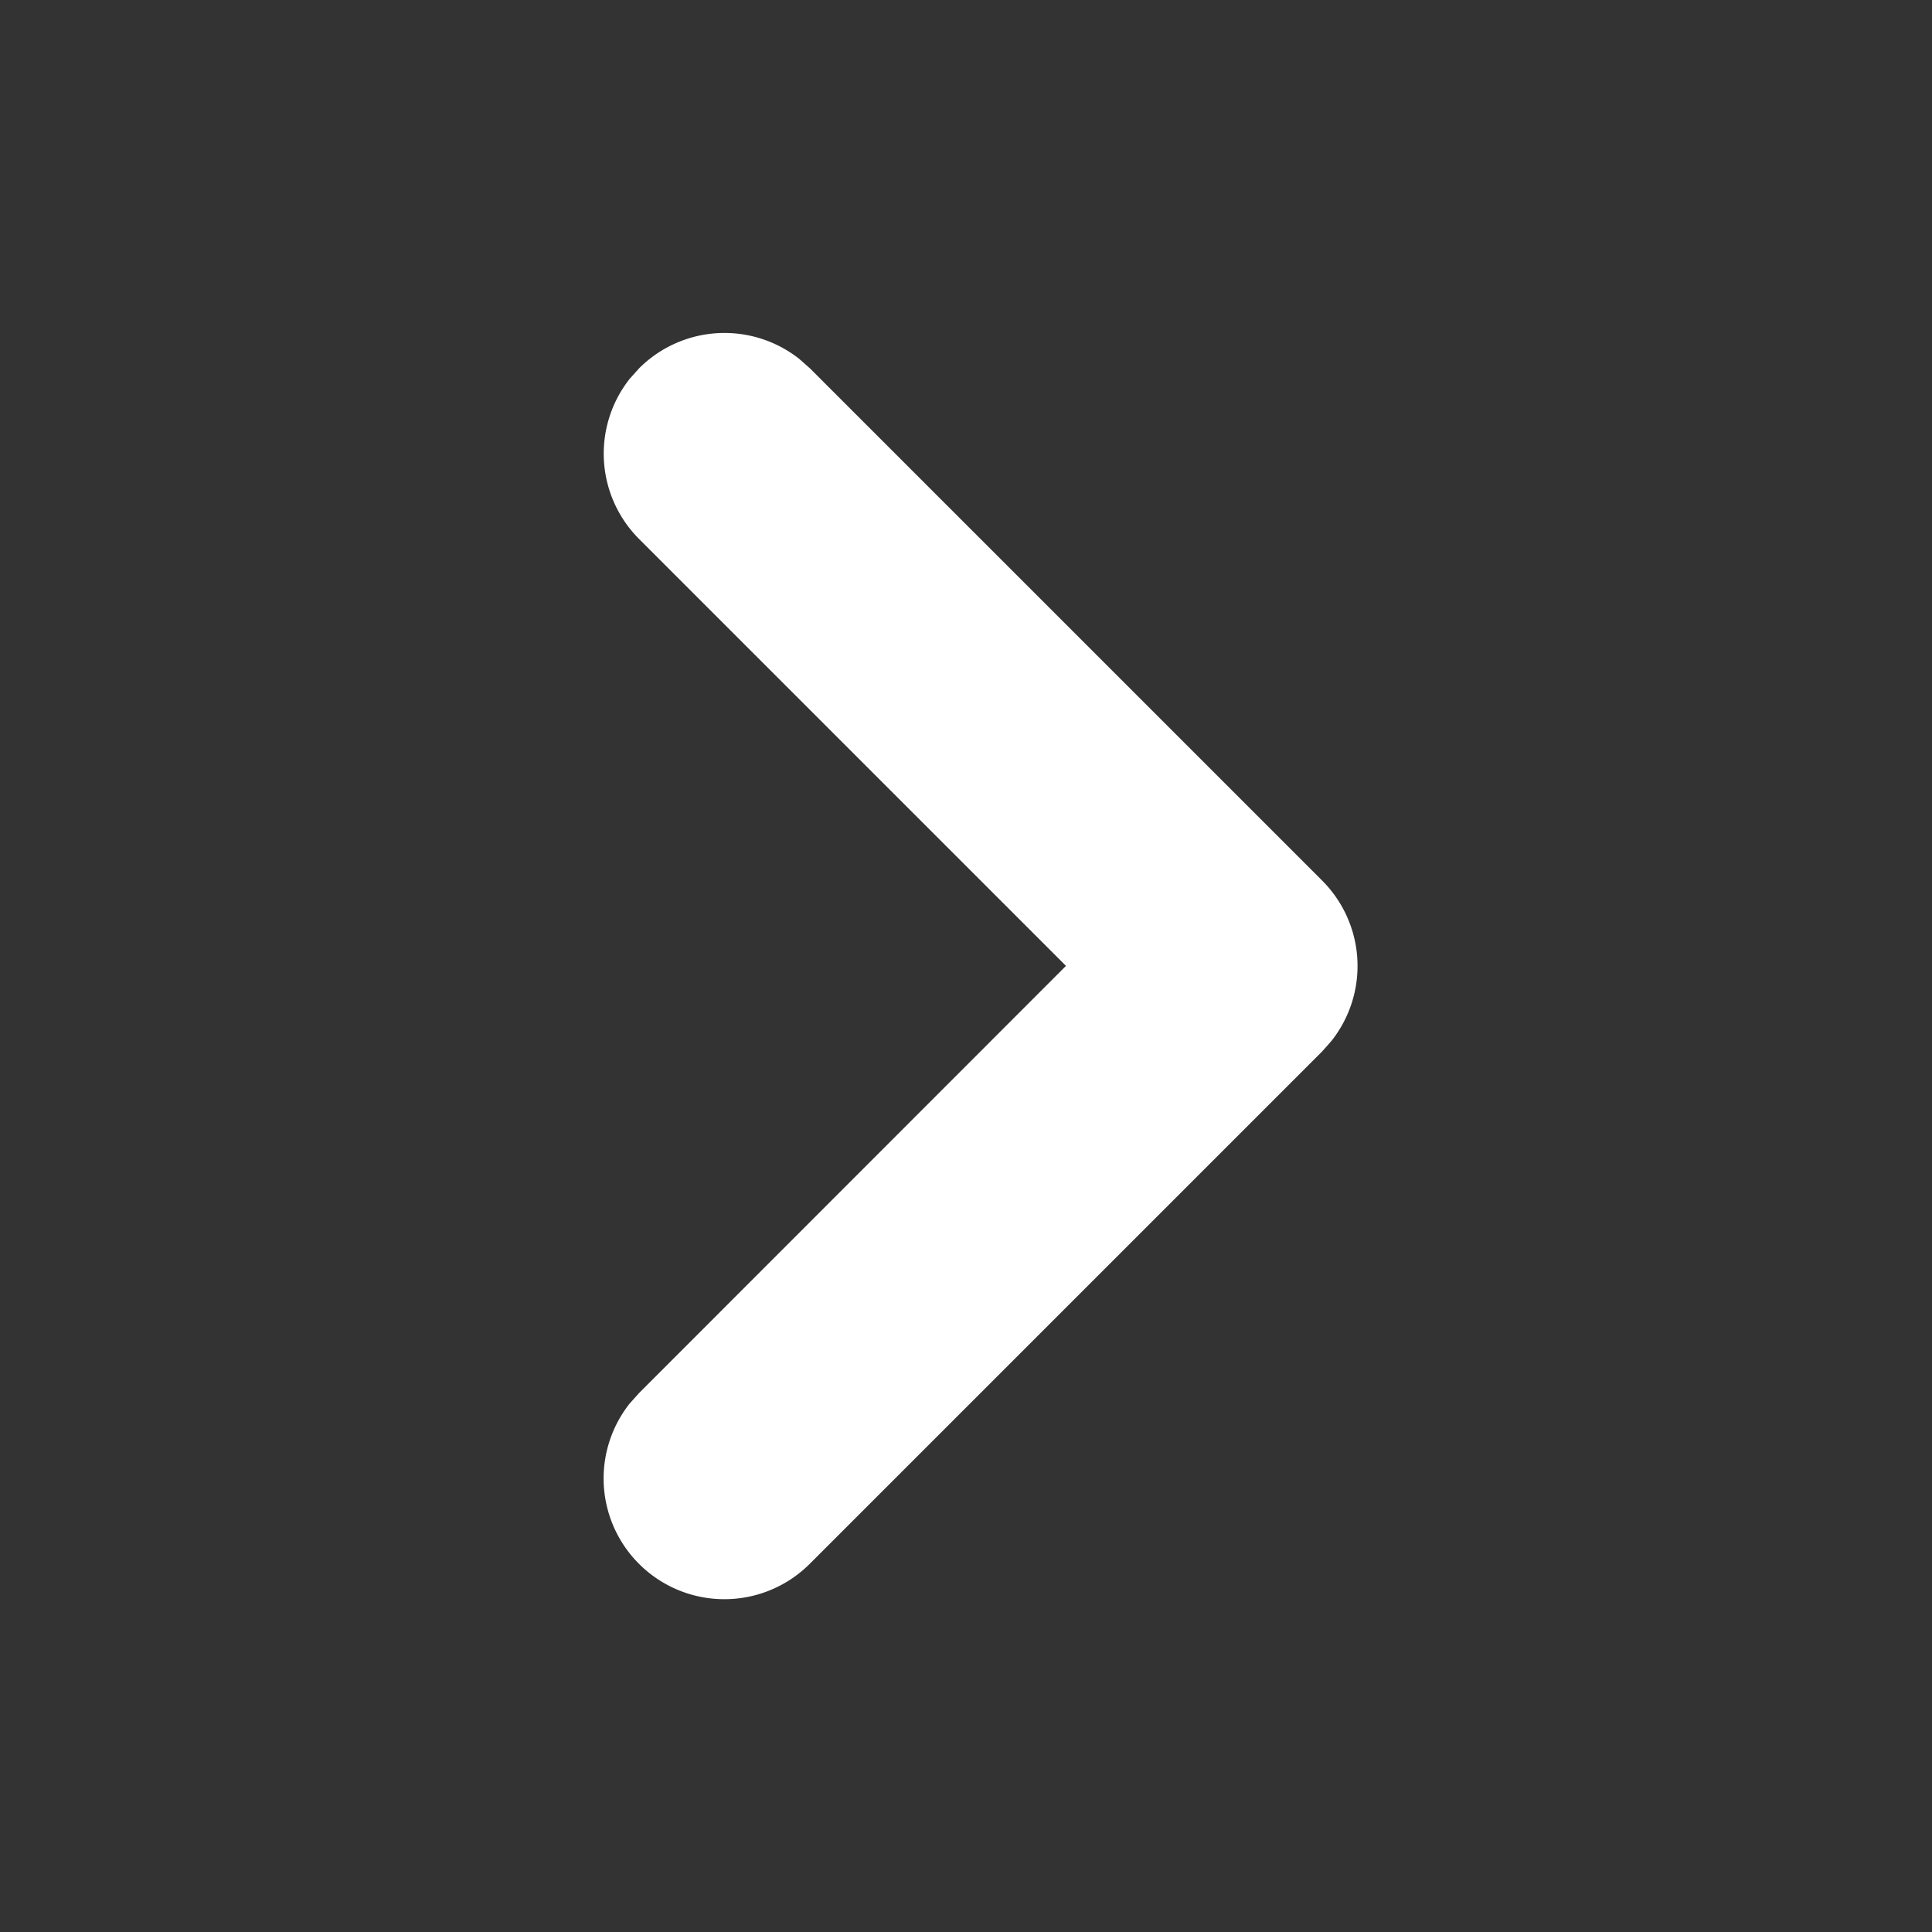 <?xml version="1.0"?>
<svg xmlns="http://www.w3.org/2000/svg" width="16" height="16" viewBox="0 0 16 16">
  <rect x="0" y="0" width="16" height="16" fill="#333333" stroke="none"/>
  <title>bbpd_ic_rankarrow@3x</title>
  <path fill="#FFF" fill-rule="nonzero" d="M10.95 7.293a1 1 0 0 1 .077 1.327l-.077.087-4.243 4.243a1 1 0 0 1-1.492-1.327l.078-.087 3.535-3.537-3.535-3.535a1 1 0 0 1-.078-1.327l.078-.087a1 1 0 0 1 1.327-.077l.087.077 4.243 4.243z"/>
</svg>
